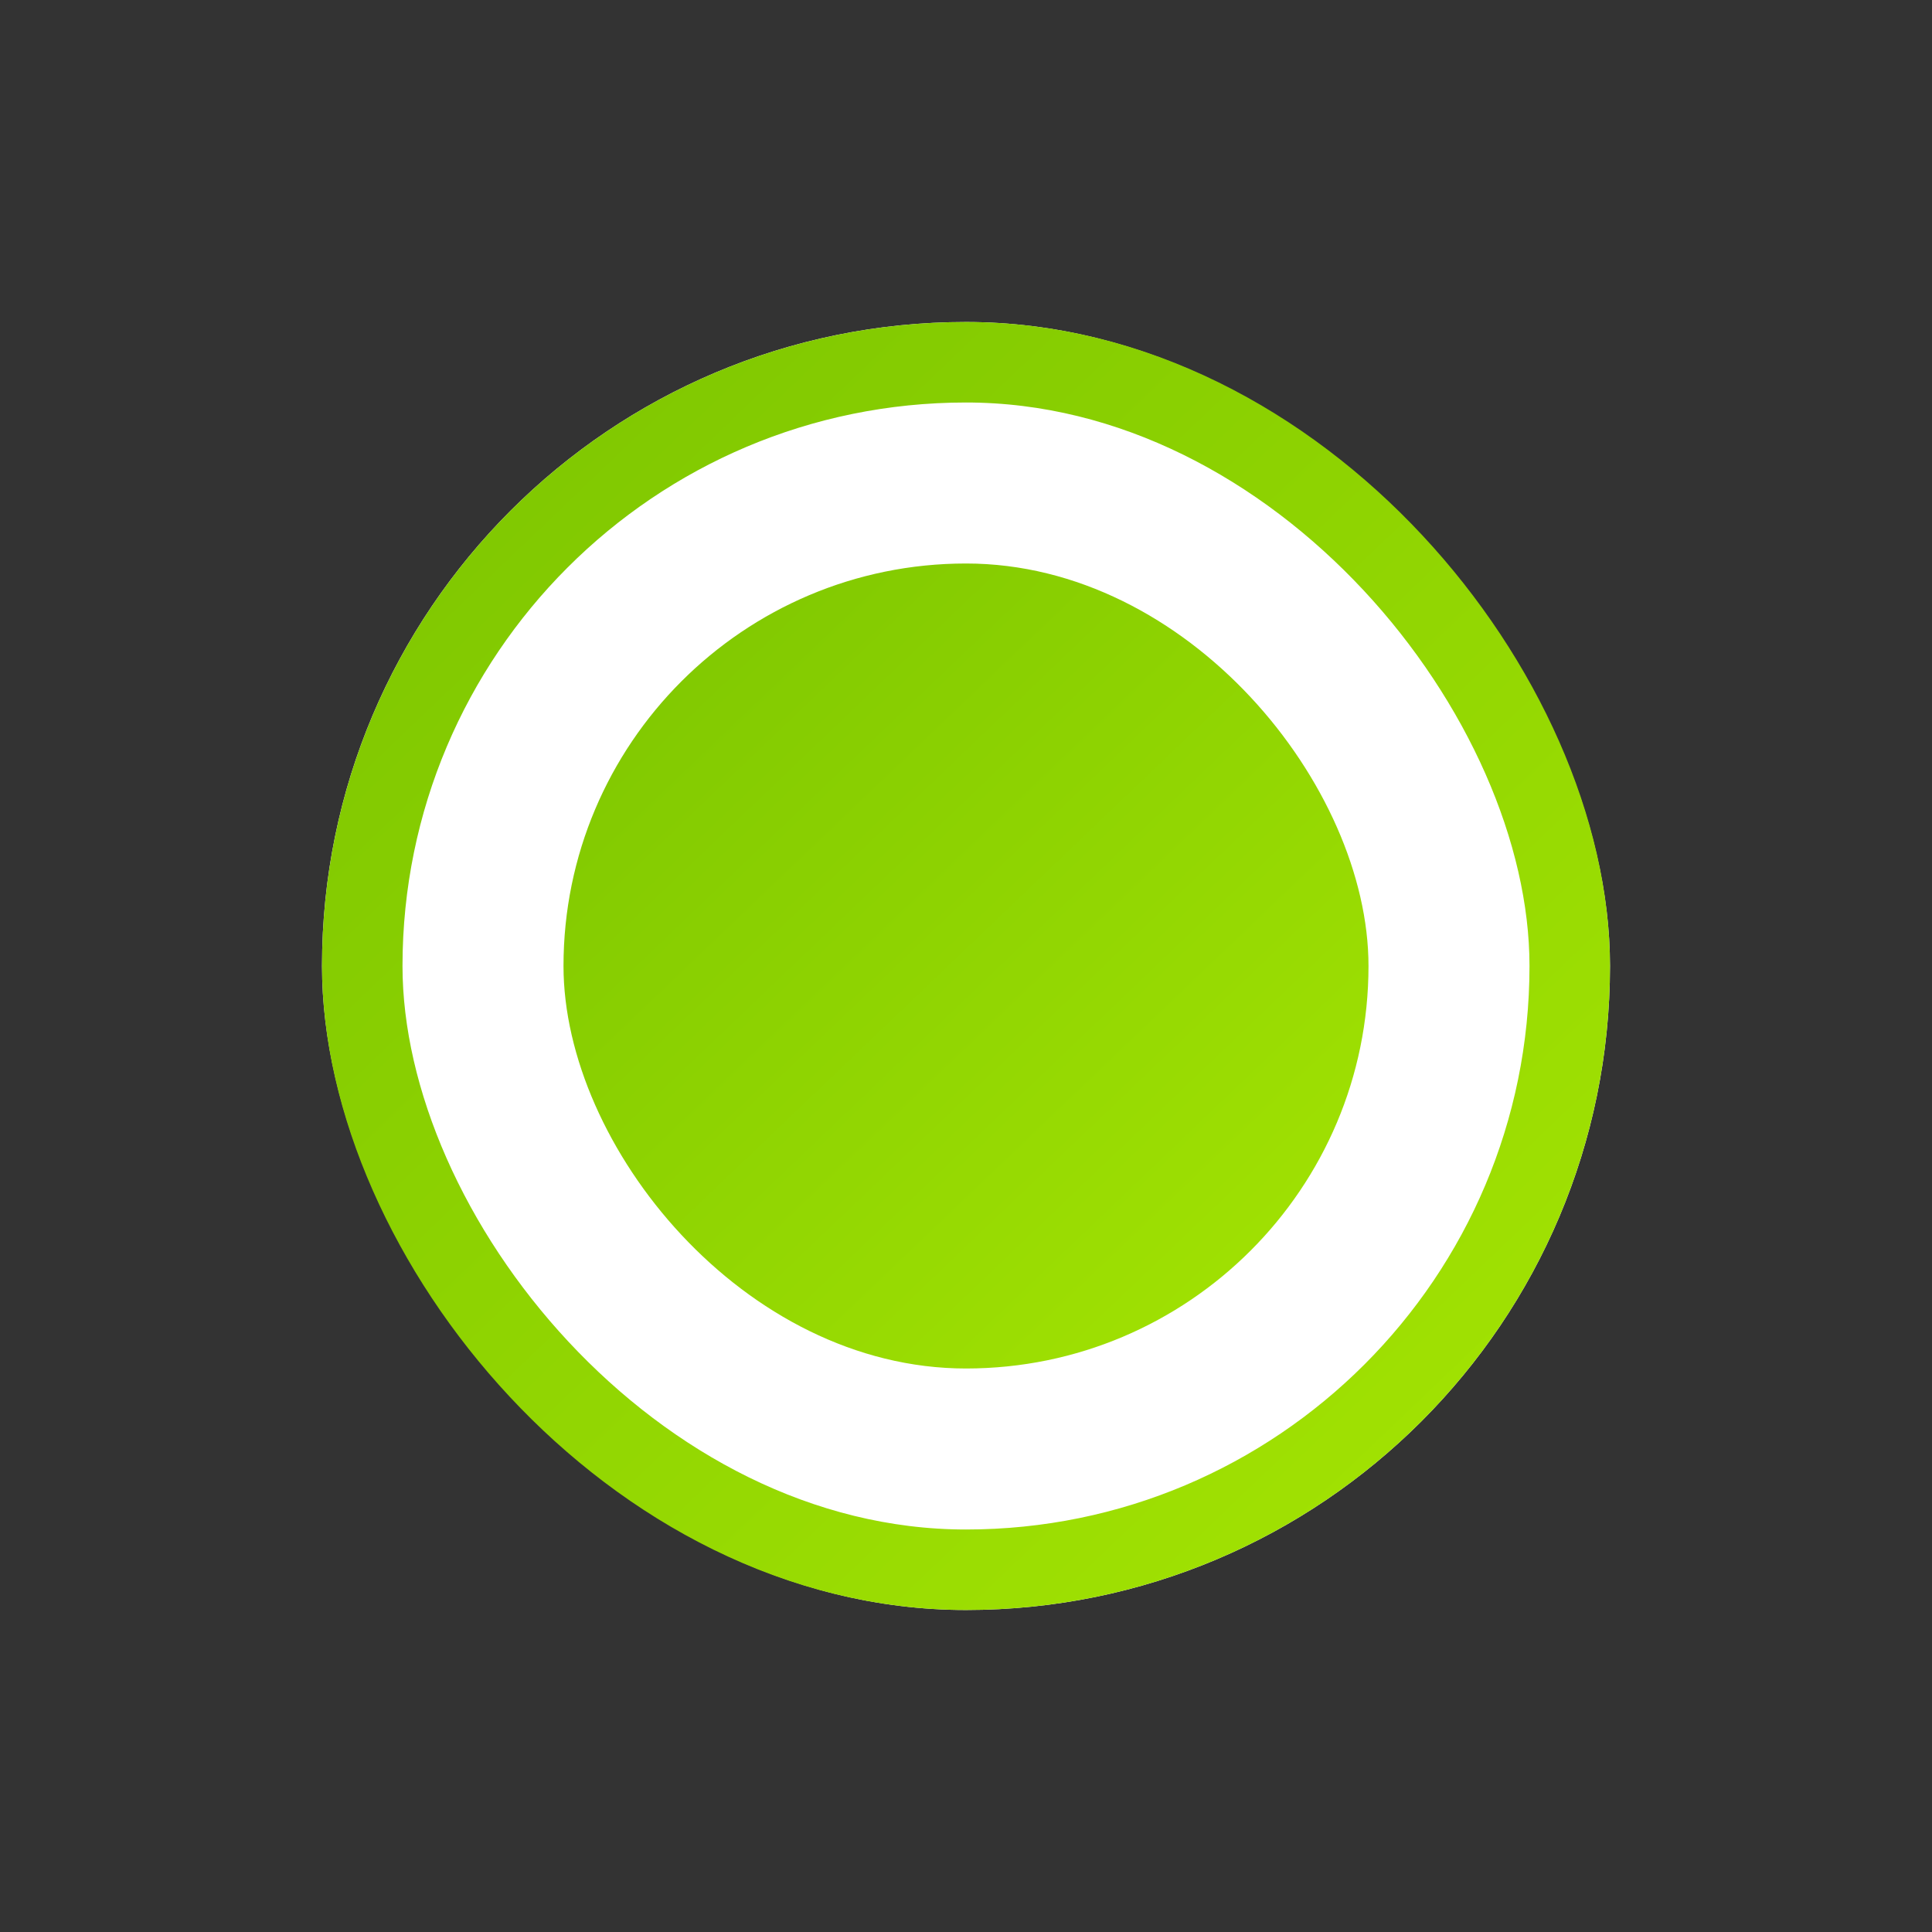 <svg xmlns="http://www.w3.org/2000/svg" xmlns:xlink="http://www.w3.org/1999/xlink" width="24" height="24" viewBox="0 0 24 24">
    <rect x="0" y="0" width="24" height="24" fill="#333333" stroke="none"/>
    <defs>
        <linearGradient id="b" x1="95.526%" x2="0%" y1="100%" y2="0%">
            <stop offset="0%" stop-color="#A4E402"/>
            <stop offset="100%" stop-color="#7CC501"/>
        </linearGradient>
        <rect id="a" width="16" height="16" x="4" y="4" rx="8"/>
    </defs>
    <g fill="none" fill-rule="evenodd">
        <use fill="#FFF" xlink:href="#a"/>
        <rect width="15" height="15" x="4.5" y="4.5" stroke="url(#b)" rx="7.5"/>
        <rect width="10" height="10" x="7" y="7" fill="url(#b)" rx="5"/>
    </g>
</svg>
